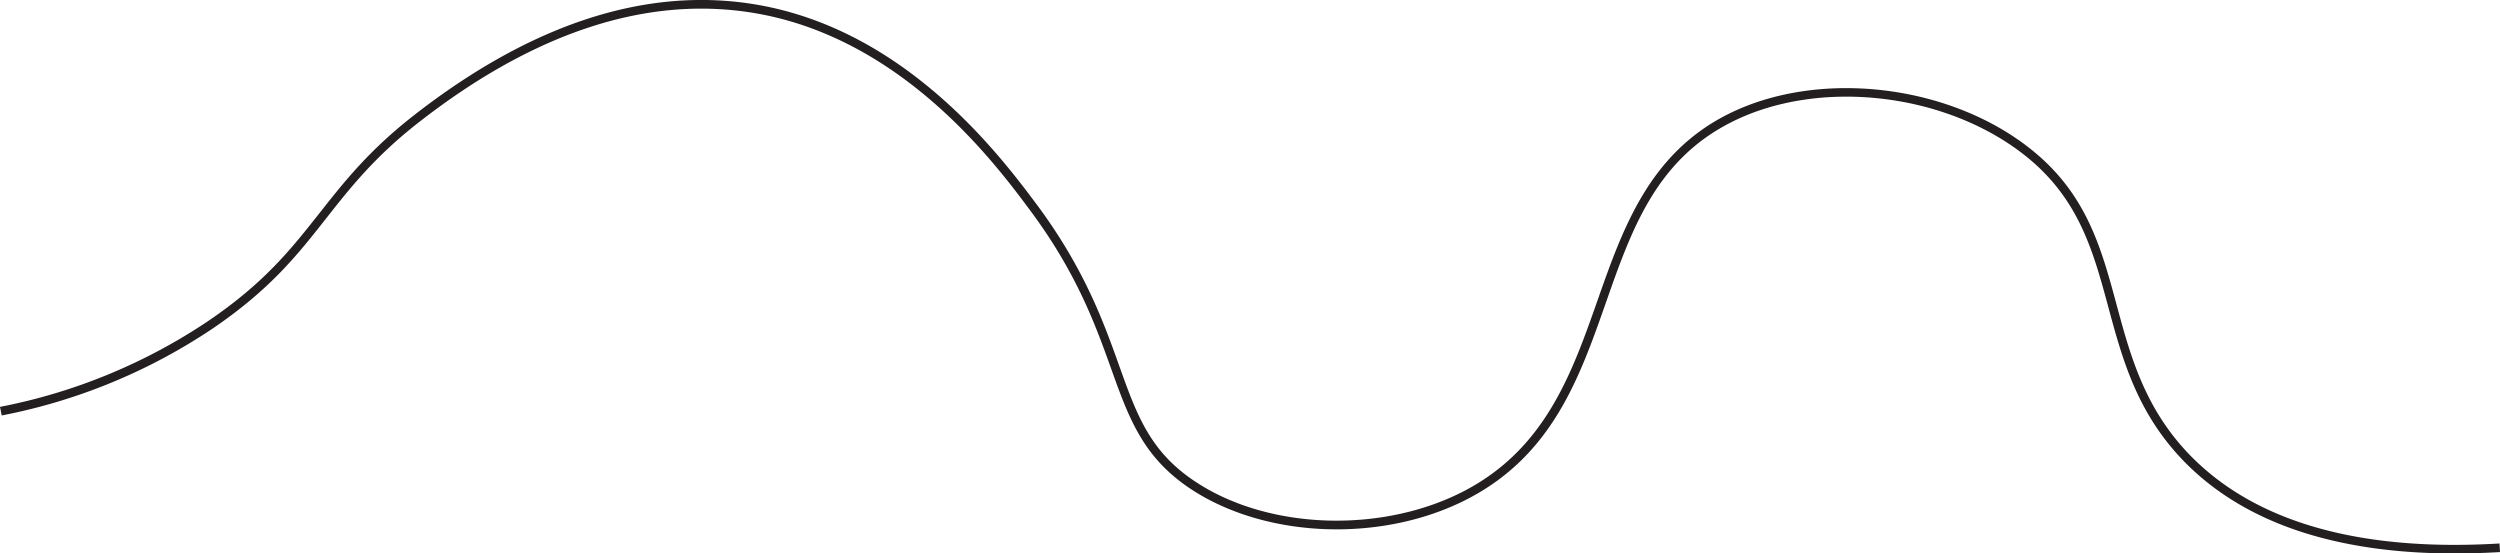 <svg id="Layer_1" data-name="Layer 1" xmlns="http://www.w3.org/2000/svg" viewBox="0 0 581.57 128.75"><defs><style>.cls-1{fill:#231f20;}</style></defs><path class="cls-1" d="M575.7,136.4c-27.52,0-48.45-7-62.31-20.76-11.47-11.43-14.92-24.17-18.25-36.5C491.59,66,488.24,53.6,475.5,43.63,457,29.15,427.8,25.87,407.58,36c-17.67,8.85-23.36,25-29.37,42.17-6.08,17.29-12.36,35.17-31.84,45.4s-46.16,9.49-63.78-1.58c-11.89-7.48-15.23-16.82-19.46-28.64-3.53-9.85-7.91-22.1-18.79-36.72-8.29-11.15-30.3-40.76-65.23-46.11-24.44-3.75-50.26,4.79-76.74,25.37C91.91,44,86.13,51.36,80.54,58.46,73.89,66.91,67.61,74.89,54.26,84a133.66,133.66,0,0,1-49.19,20.3l-.4-2a131.76,131.76,0,0,0,48.47-20C66.23,73.41,72.42,65.55,79,57.22c5.67-7.2,11.52-14.64,22.17-22.91,26.94-20.94,53.27-29.62,78.27-25.78C215.15,14,237.53,44.1,246,55.43,257,70.29,261.44,82.7,265,92.66c4.26,11.91,7.34,20.51,18.65,27.62,17,10.72,43,11.36,61.78,1.51s24.93-27.37,30.88-44.29c5.89-16.76,12-34.09,30.37-43.3,20.86-10.45,51-7.07,70.05,7.86C490,52.43,493.43,65.15,497.07,78.62c3.26,12.07,6.64,24.55,17.73,35.6C530,129.31,554,136,586.12,134.08l.12,2C582.63,136.29,579.11,136.4,575.7,136.4Z" transform="translate(-4.67 -7.65)"/></svg>